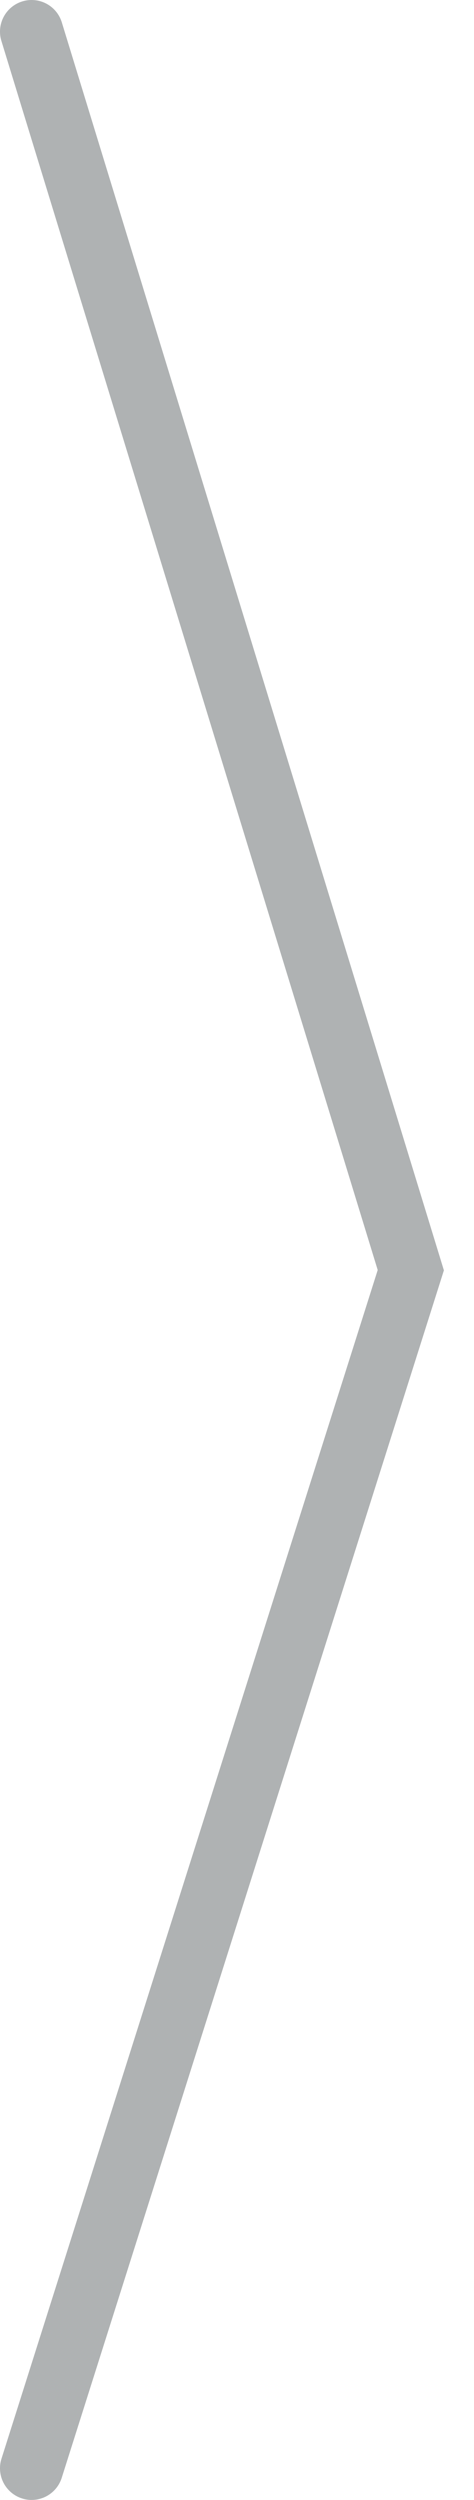 <?xml version="1.0" encoding="UTF-8"?>
<svg width="15px" height="79px" viewBox="0 0 15 79" version="1.1" xmlns="http://www.w3.org/2000/svg" xmlns:xlink="http://www.w3.org/1999/xlink">
    <!-- Generator: Sketch 53.2 (72643) - https://sketchapp.com -->
    <title>Path 2 Copy</title>
    <desc>Created with Sketch.</desc>
    <g id="mock-up" stroke="none" stroke-width="1" fill="none" fill-rule="evenodd" stroke-linecap="round">
        <g id="Dashboard_rewards" transform="translate(-1273, -481)" stroke="#AFB2B3" stroke-width="2">
            <polyline id="Path-2-Copy" transform="translate(1280, 520.5) scale(-1, -1) translate(-1280, -520.5) " points="1286 482 1274 519.861 1286 559"></polyline>
        </g>
    </g>
</svg>